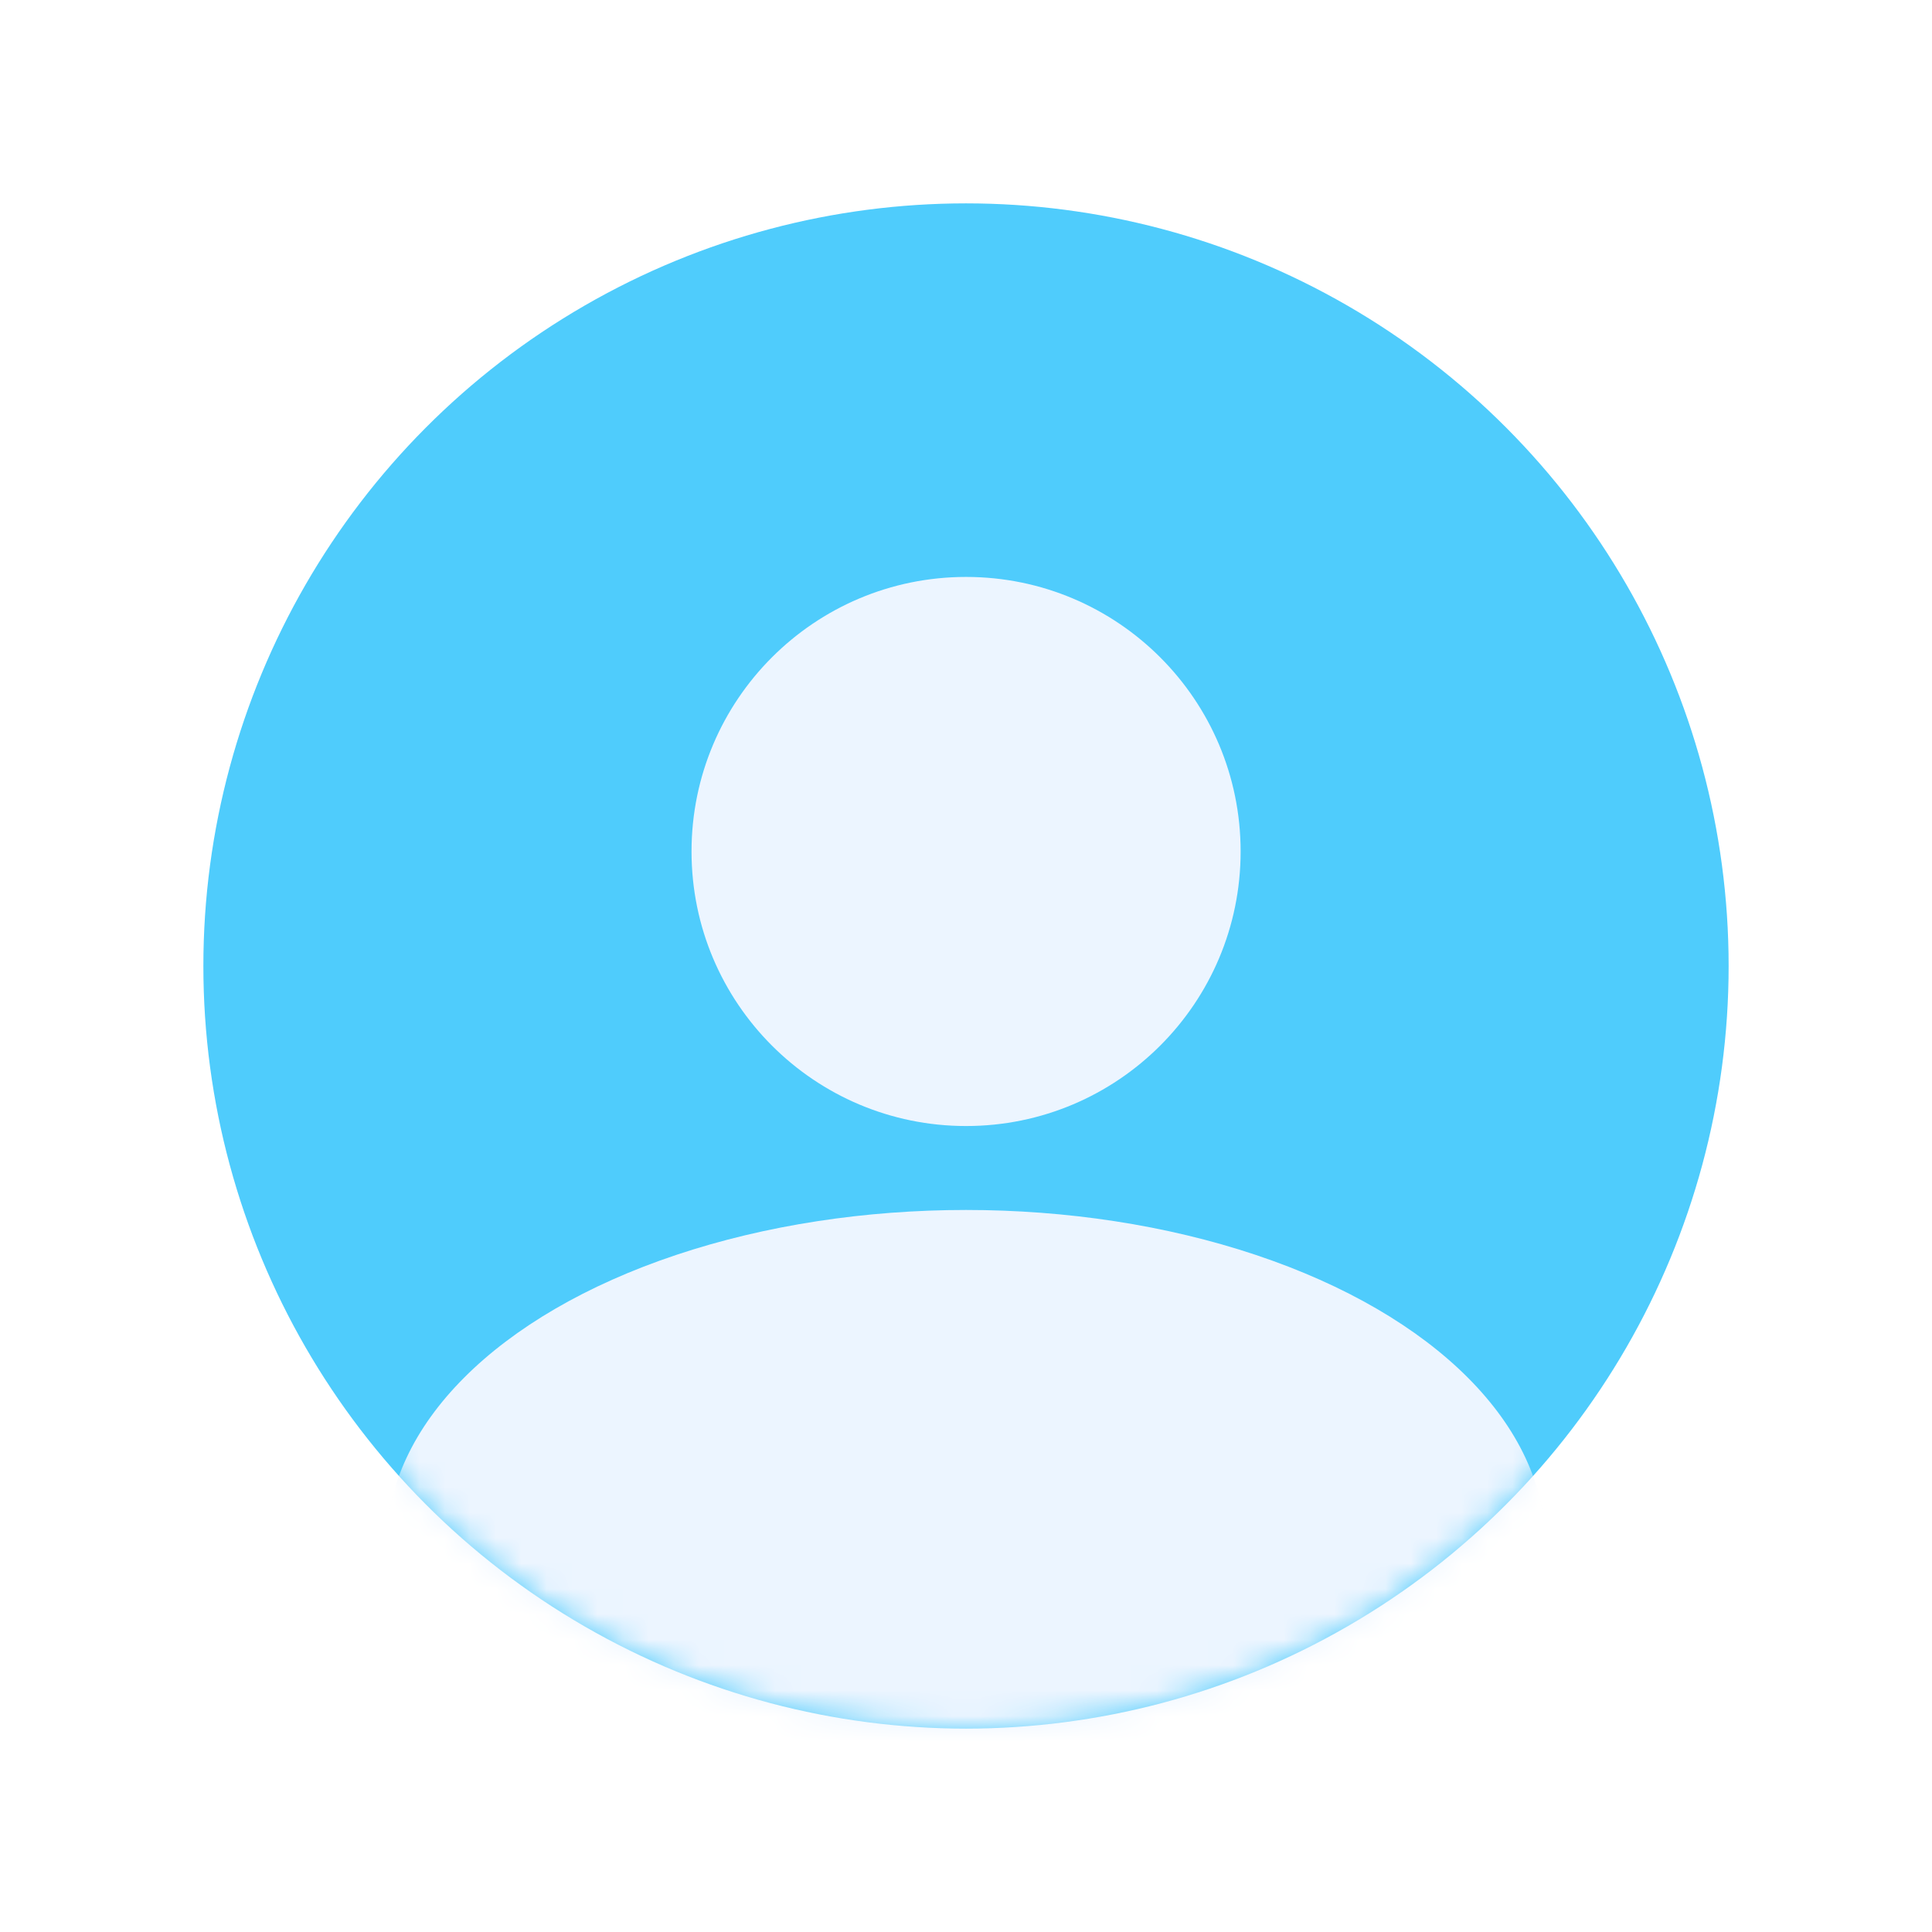 <svg width="76" height="76" viewBox="0 0 76 76" fill="none" xmlns="http://www.w3.org/2000/svg">
<g filter="url(#filter0_d_1_5775)">
<circle cx="38" cy="30" r="30" fill="#4FCCFC"/>
<mask id="mask0_1_5775" style="mask-type:alpha" maskUnits="userSpaceOnUse" x="8" y="0" width="60" height="60">
<circle cx="38" cy="30" r="30" fill="#C4C4C4"/>
</mask>
<g mask="url(#mask0_1_5775)">
<ellipse cx="38" cy="52.797" rx="22.8" ry="13.2" fill="#ECF5FF"/>
</g>
<circle cx="38.003" cy="25.495" r="10.8" fill="#ECF5FF"/>
</g>
<defs>
<filter id="filter0_d_1_5775" x="0" y="0" width="76" height="76" filterUnits="userSpaceOnUse" color-interpolation-filters="sRGB">
<feFlood flood-opacity="0" result="BackgroundImageFix"/>
<feColorMatrix in="SourceAlpha" type="matrix" values="0 0 0 0 0 0 0 0 0 0 0 0 0 0 0 0 0 0 127 0" result="hardAlpha"/>
<feOffset dy="8"/>
<feGaussianBlur stdDeviation="4"/>
<feComposite in2="hardAlpha" operator="out"/>
<feColorMatrix type="matrix" values="0 0 0 0 0.204 0 0 0 0 0.596 0 0 0 0 0.859 0 0 0 0.3 0"/>
<feBlend mode="normal" in2="BackgroundImageFix" result="effect1_dropShadow_1_5775"/>
<feBlend mode="normal" in="SourceGraphic" in2="effect1_dropShadow_1_5775" result="shape"/>
</filter>
</defs>
</svg>